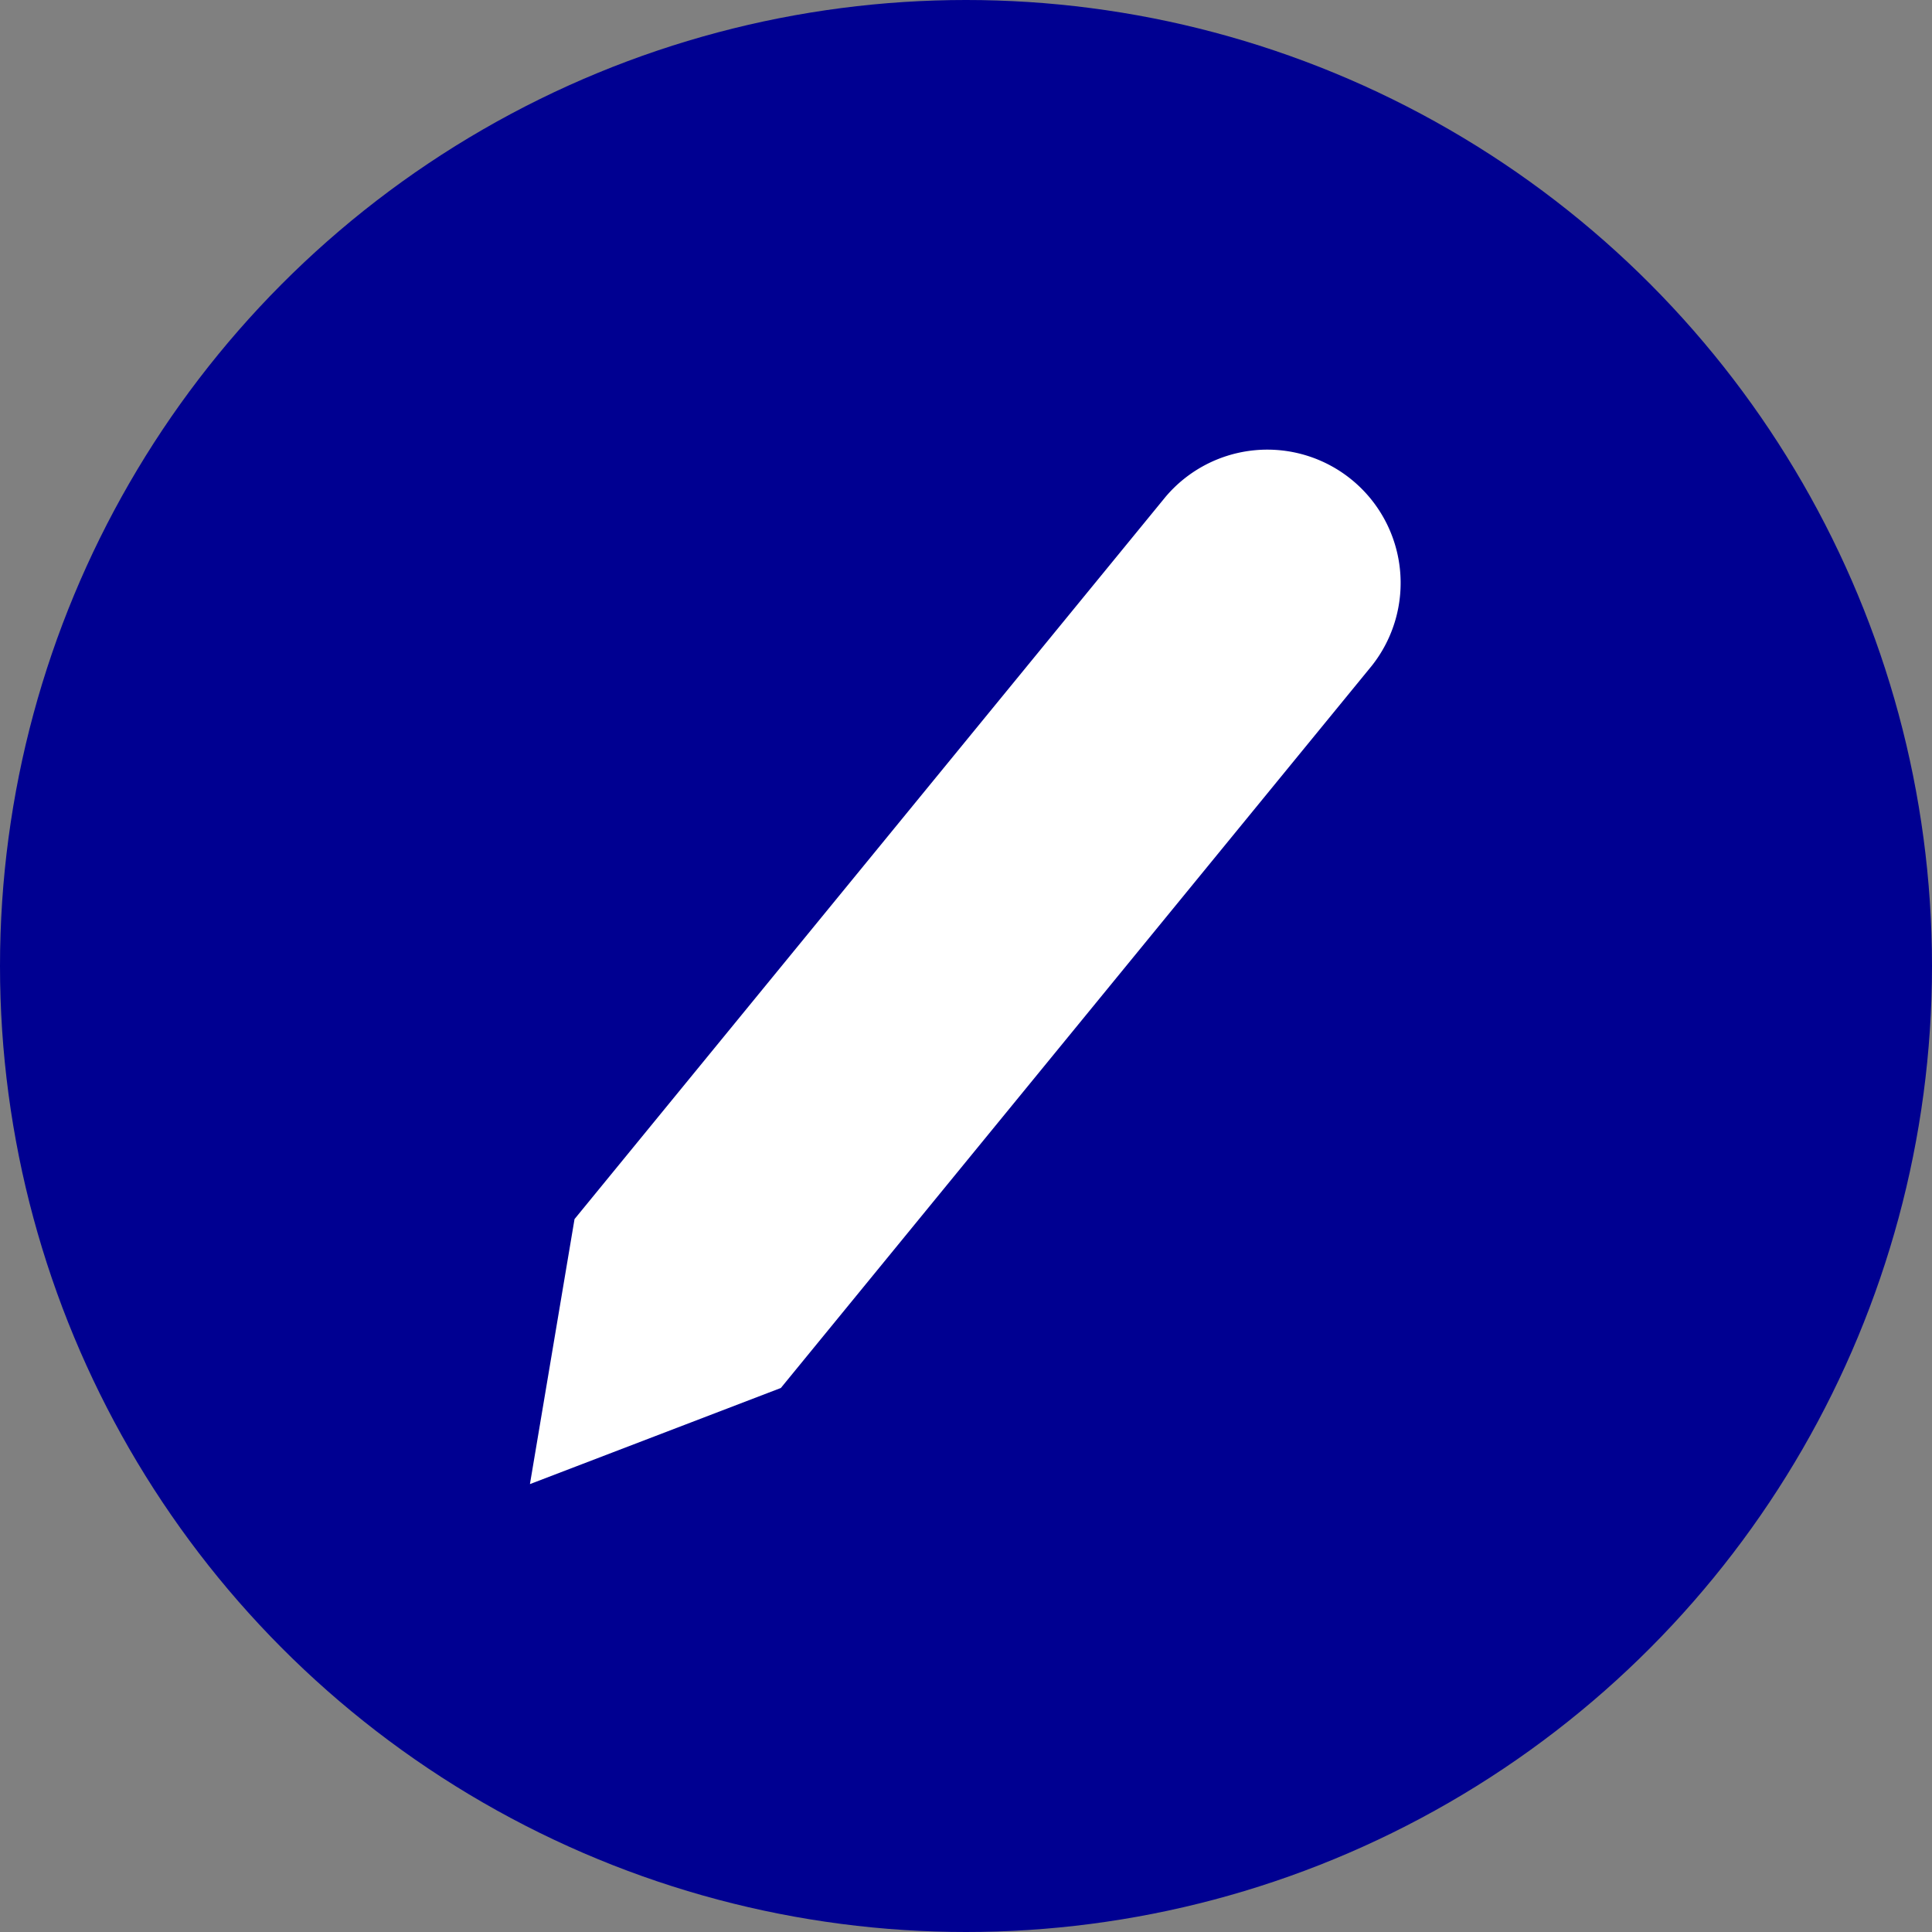 <svg xmlns="http://www.w3.org/2000/svg" fill="none" height="24" width="24"><rect width="100%" height="100%" fill="#808080" stroke="none"/><circle fill="#000091" r="12" cy="12" cx="12"/><path fill="#fff" d="M14.479 6.172a1.656 1.656 0 012.563 2.097L9.7 17.242l-3.117 1.194.554-3.292z"/></svg>